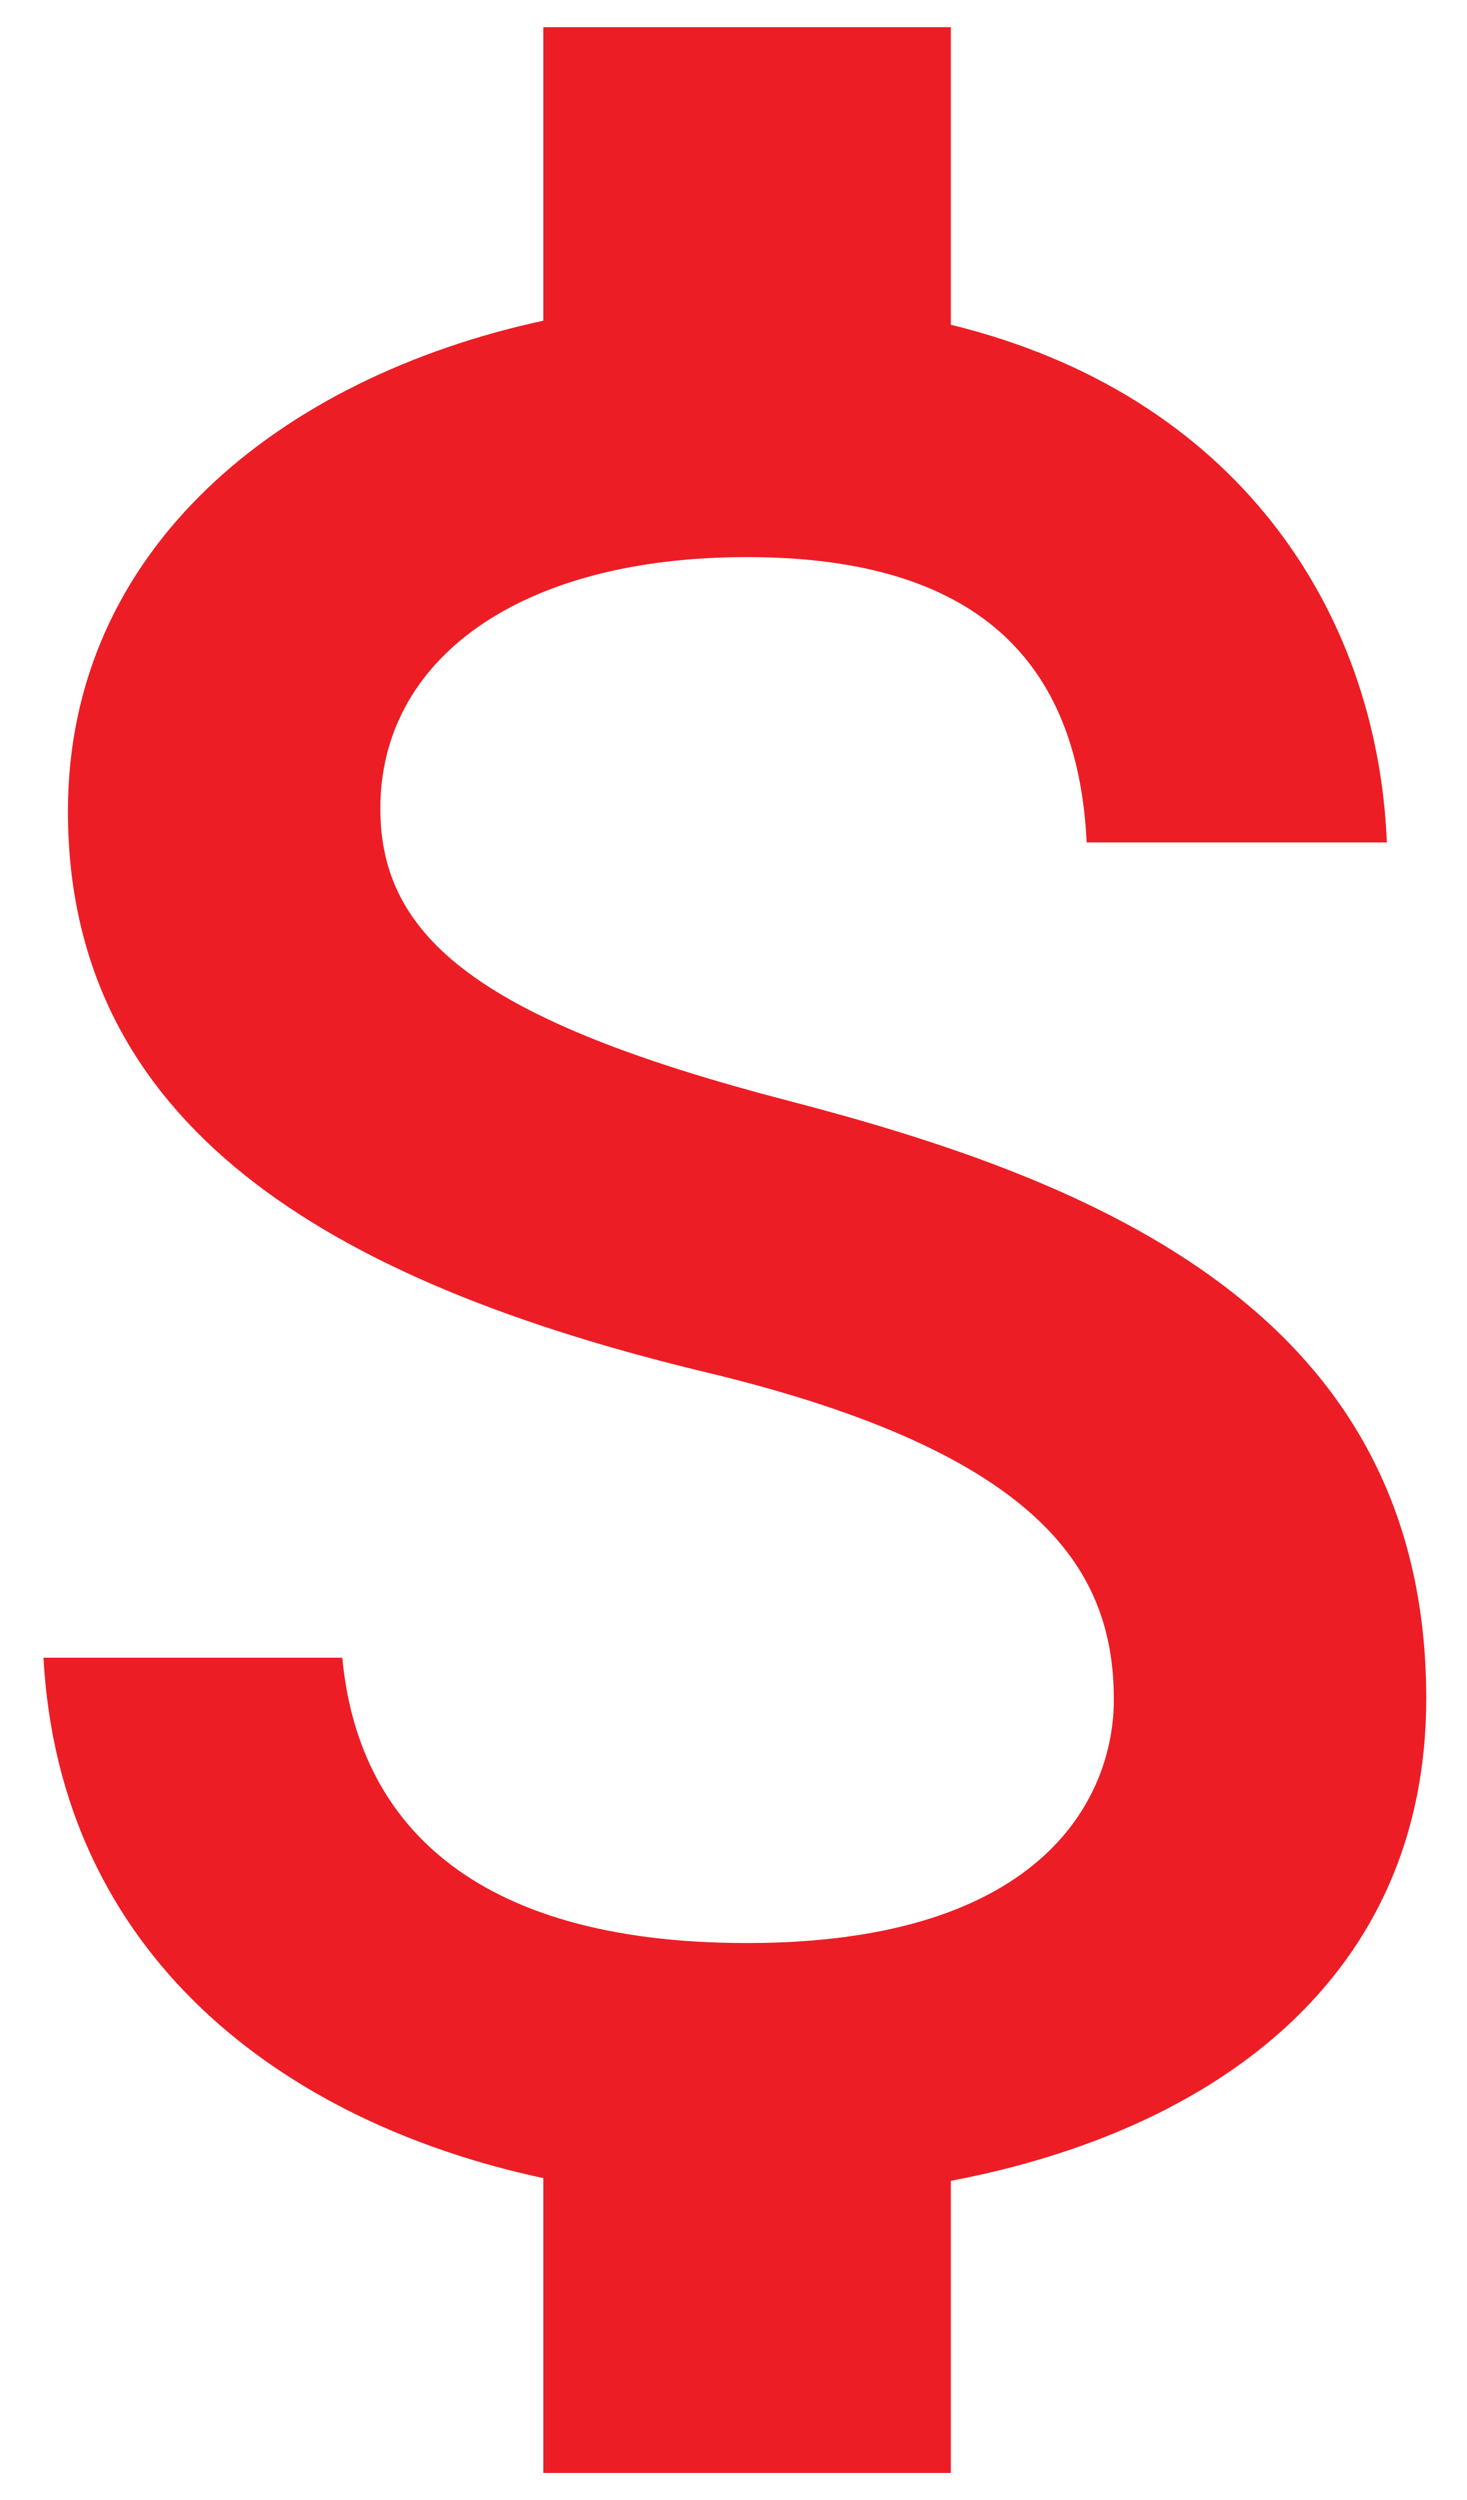 <svg width="27" height="46" viewBox="0 0 27 46" fill="none" xmlns="http://www.w3.org/2000/svg">
<path d="M14.5 20.25C8.825 18.775 7 17.25 7 14.875C7 12.15 9.525 10.25 13.75 10.25C18.2 10.25 19.85 12.375 20 15.5H25.525C25.35 11.2 22.725 7.25 17.5 5.975V0.5H10V5.9C5.15 6.95 1.25 10.1 1.25 14.925C1.25 20.7 6.025 23.575 13 25.25C19.25 26.75 20.5 28.95 20.5 31.275C20.5 33 19.275 35.75 13.75 35.75C8.6 35.75 6.575 33.45 6.3 30.5H0.8C1.1 35.975 5.2 39.05 10 40.075V45.5H17.5V40.125C22.375 39.2 26.25 36.375 26.25 31.25C26.25 24.15 20.175 21.725 14.5 20.25Z" fill="#ED1D25"/>
</svg>
